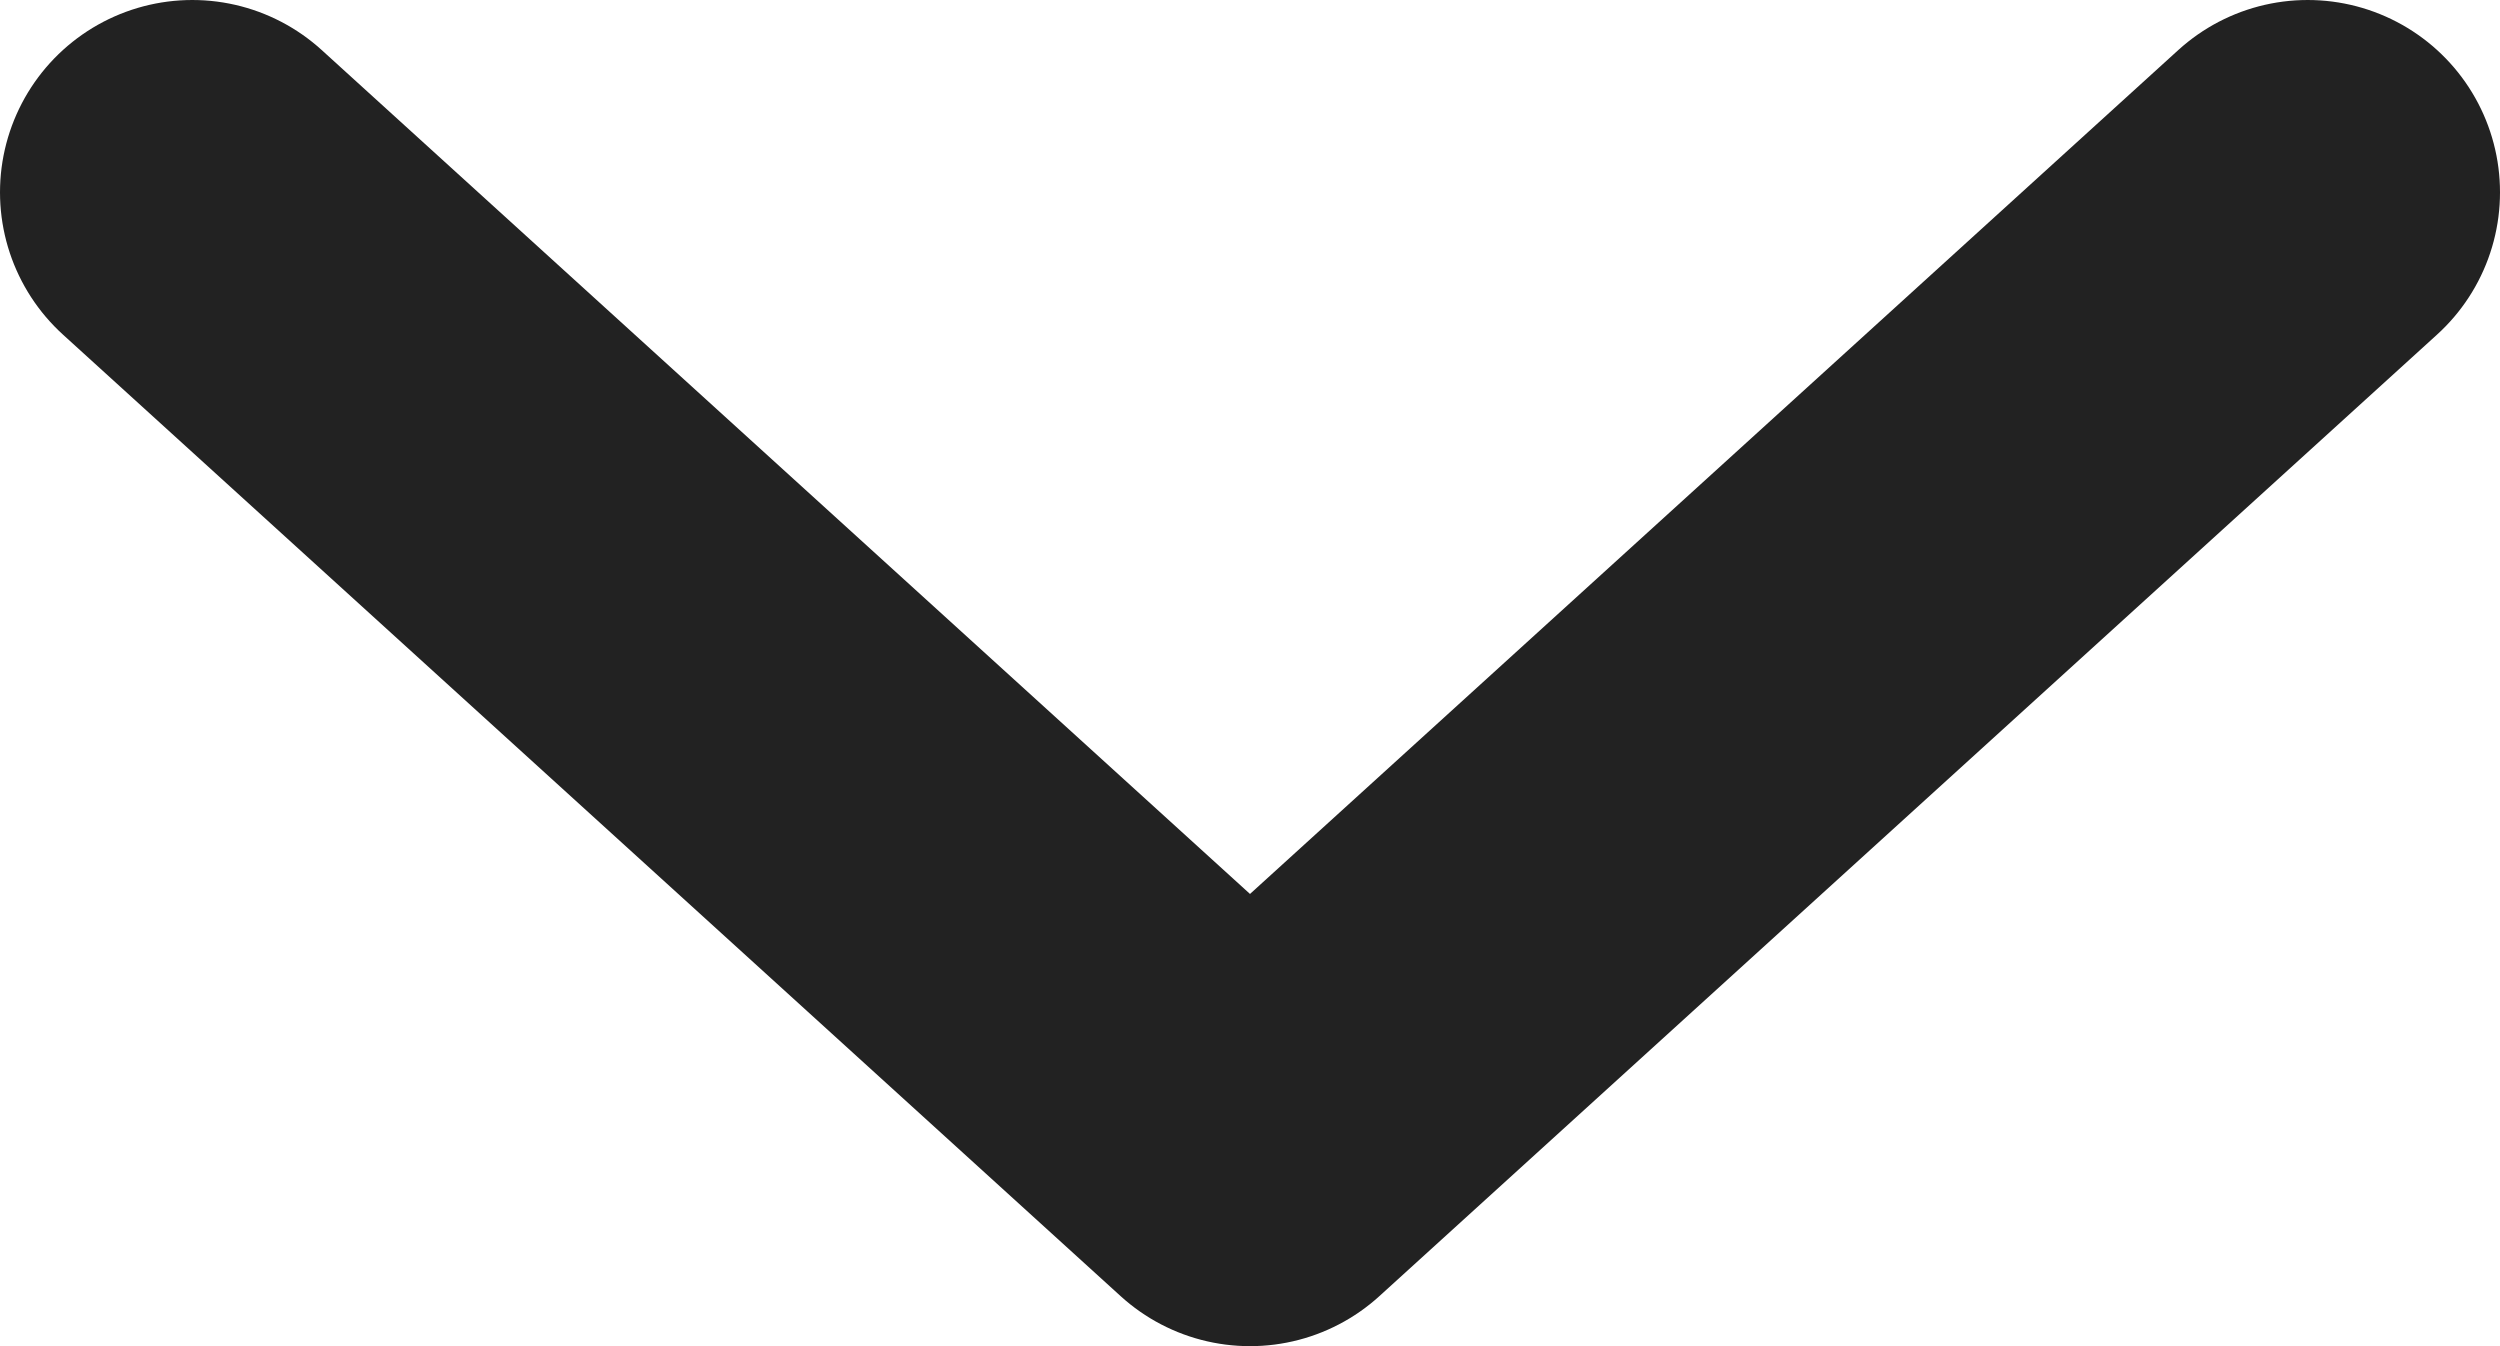 <svg width="13" height="7" viewBox="0 0 13 7" fill="none" xmlns="http://www.w3.org/2000/svg">
<path d="M12 1L6.5 6L1 1" stroke="#222222" stroke-width="2" stroke-linecap="round" stroke-linejoin="round"/>
</svg>
